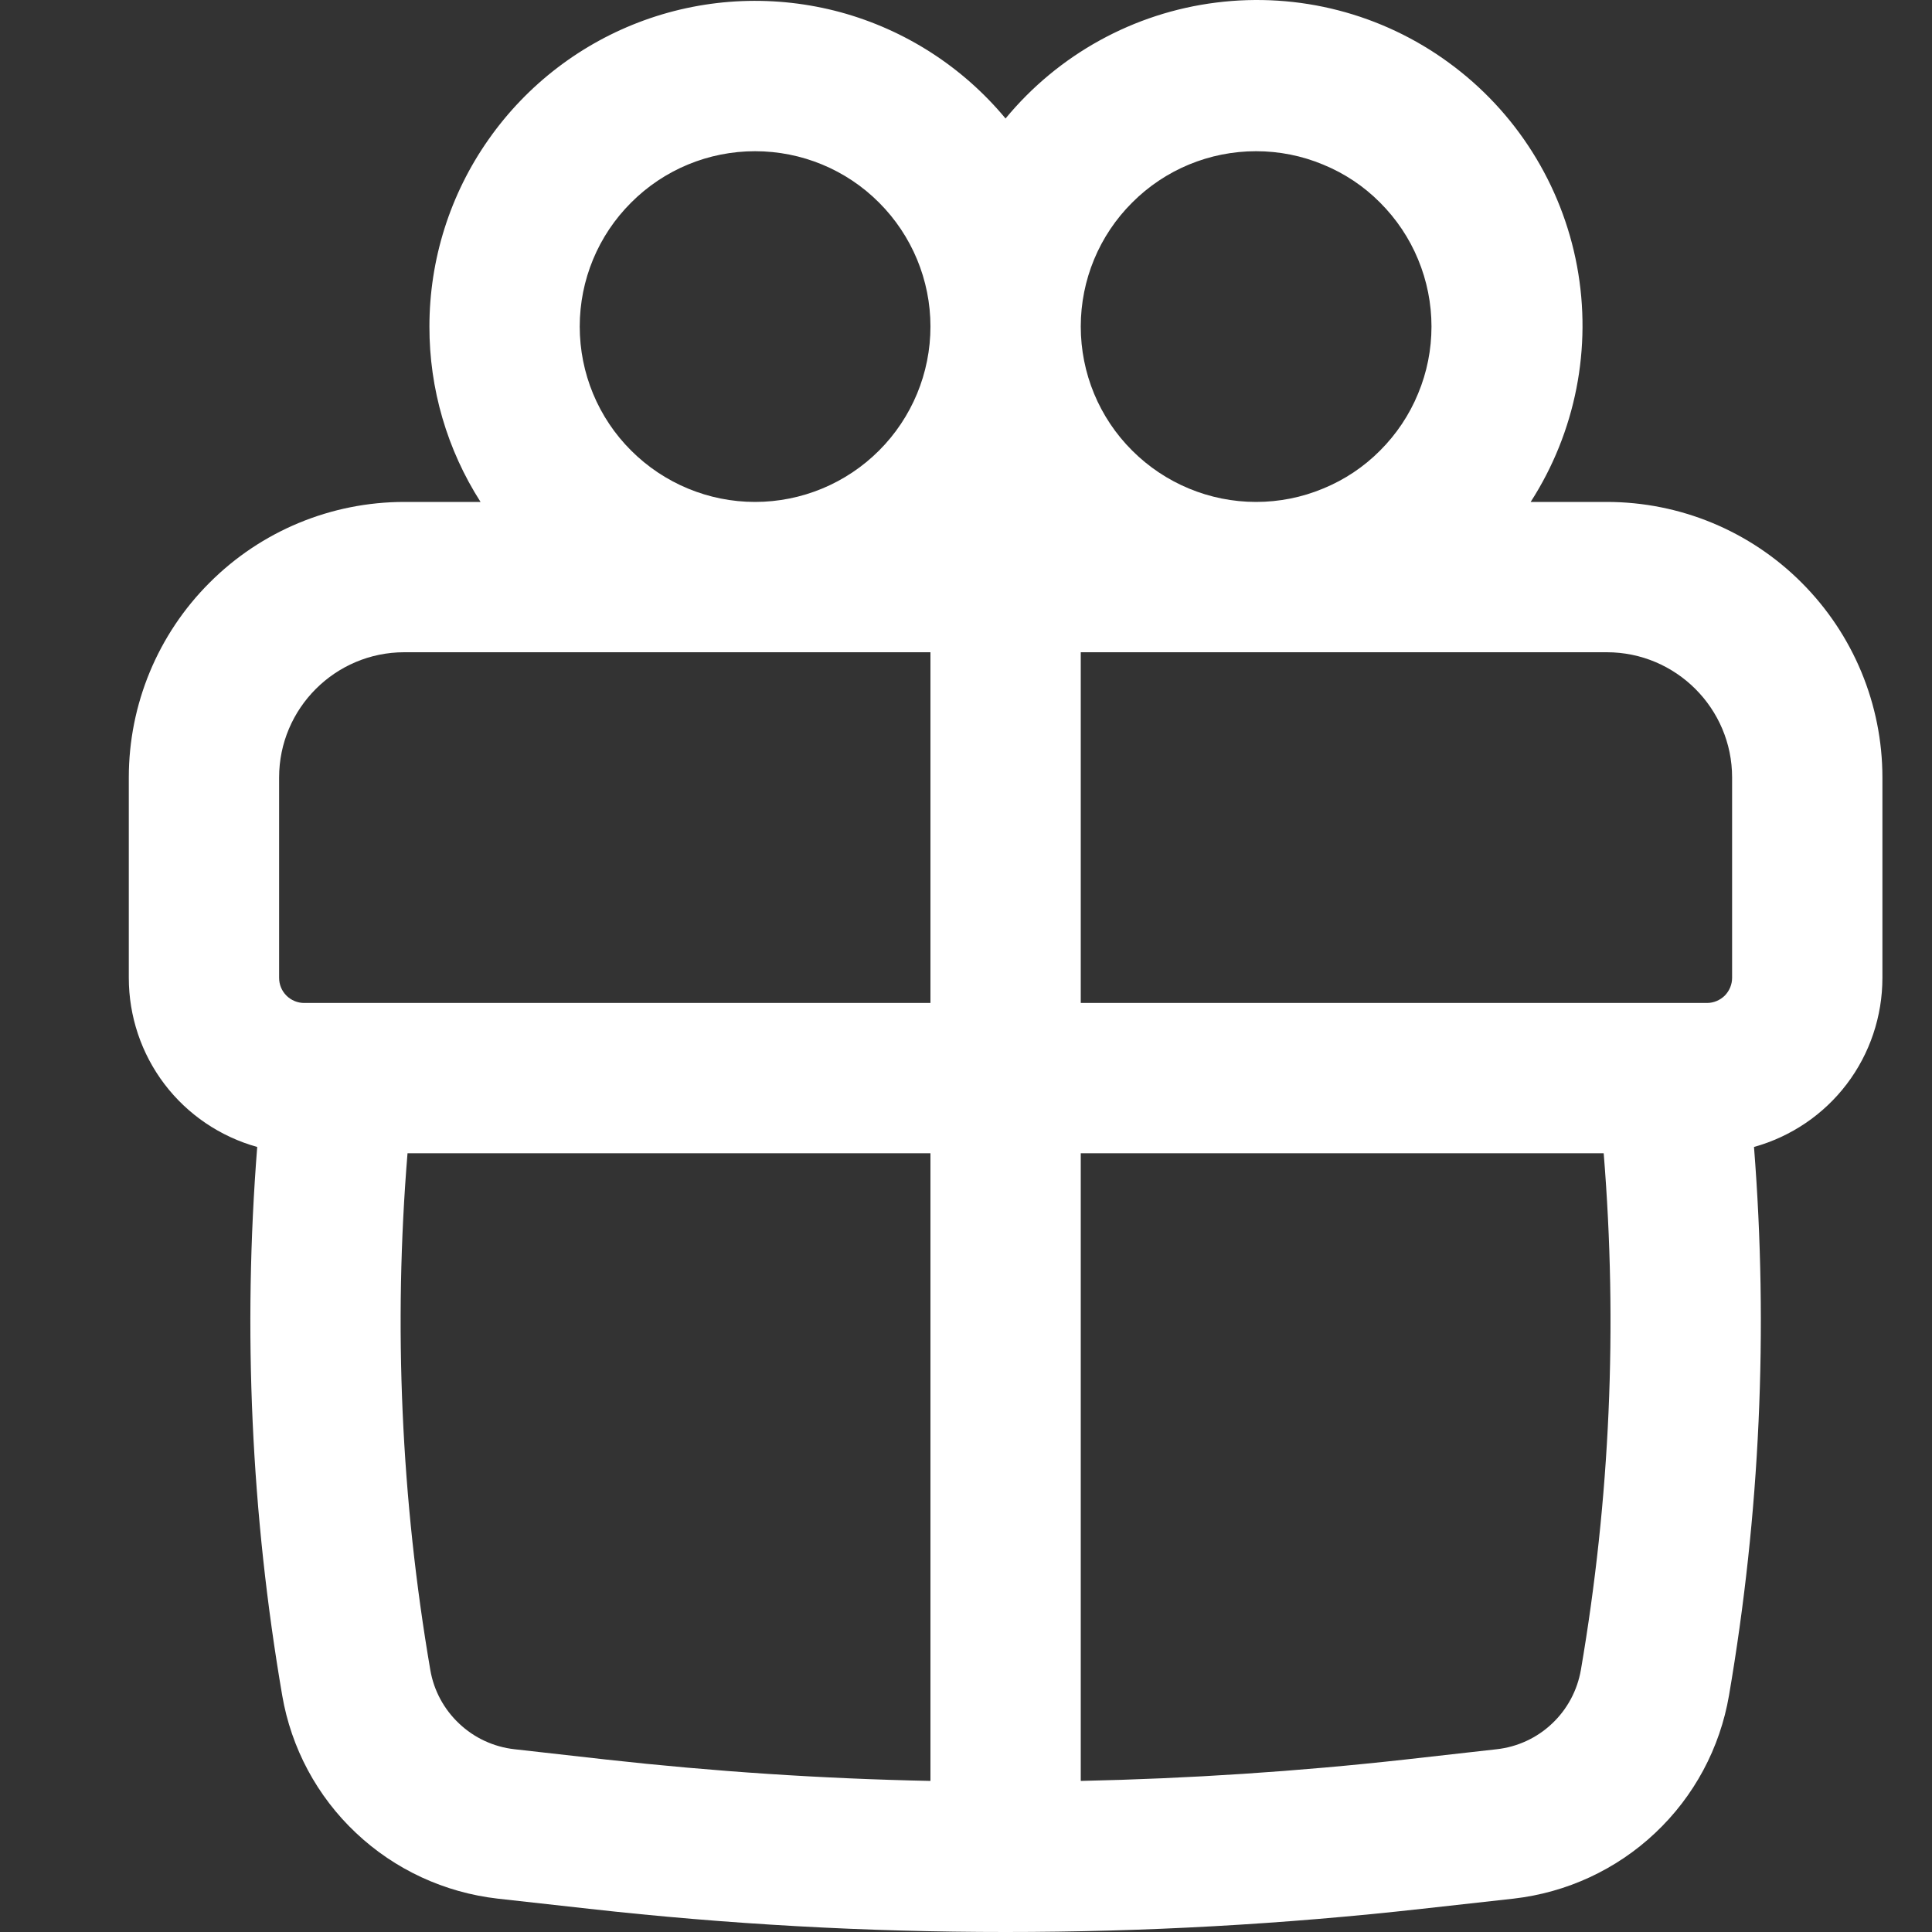 <svg width="15" height="15" viewBox="0 0 15 15" fill="none" xmlns="http://www.w3.org/2000/svg">
<rect x="0" y="0" width="15" height="15" fill="#333333" stroke="none"/>
<g clip-path="url(#clip0_175_4002)">
<path fill-rule="evenodd" clip-rule="evenodd" d="M3.334 2.535C3.334 2.015 3.494 1.508 3.793 1.083C4.092 0.657 4.514 0.334 5.003 0.157C5.492 -0.02 6.024 -0.041 6.526 0.095C7.028 0.232 7.475 0.52 7.807 0.92C8.218 0.422 8.803 0.1 9.442 0.02C10.082 -0.061 10.729 0.106 11.249 0.487C11.77 0.867 12.126 1.432 12.244 2.066C12.362 2.7 12.233 3.355 11.884 3.897H12.475C13.043 3.897 13.587 4.122 13.988 4.524C14.389 4.925 14.615 5.469 14.615 6.036V7.592C14.615 7.89 14.518 8.18 14.338 8.417C14.158 8.654 13.905 8.825 13.618 8.905C13.73 10.325 13.665 11.756 13.424 13.163C13.354 13.572 13.153 13.947 12.851 14.231C12.549 14.516 12.163 14.694 11.751 14.741L11.039 14.82C8.891 15.06 6.723 15.06 4.575 14.82L3.864 14.741C3.452 14.694 3.066 14.516 2.764 14.231C2.462 13.947 2.261 13.572 2.191 13.163C1.95 11.757 1.885 10.327 1.997 8.905C1.71 8.825 1.457 8.654 1.277 8.417C1.097 8.18 1 7.89 1 7.592V6.036C1 5.469 1.225 4.925 1.627 4.524C2.028 4.122 2.572 3.897 3.139 3.897H3.731C3.471 3.491 3.333 3.018 3.334 2.535ZM7.224 2.535C7.224 2.174 7.08 1.828 6.825 1.573C6.57 1.317 6.224 1.174 5.862 1.174C5.501 1.174 5.155 1.317 4.9 1.573C4.644 1.828 4.501 2.174 4.501 2.535C4.501 2.897 4.644 3.243 4.9 3.498C5.155 3.753 5.501 3.897 5.862 3.897C6.224 3.897 6.57 3.753 6.825 3.498C7.08 3.243 7.224 2.897 7.224 2.535ZM9.752 3.897C9.931 3.897 10.108 3.862 10.273 3.793C10.439 3.725 10.589 3.625 10.715 3.498C10.841 3.372 10.942 3.222 11.01 3.056C11.079 2.891 11.114 2.714 11.114 2.535C11.114 2.357 11.079 2.18 11.01 2.014C10.942 1.849 10.841 1.699 10.715 1.573C10.589 1.446 10.439 1.346 10.273 1.278C10.108 1.209 9.931 1.174 9.752 1.174C9.391 1.174 9.045 1.317 8.79 1.573C8.534 1.828 8.391 2.174 8.391 2.535C8.391 2.897 8.534 3.243 8.79 3.498C9.045 3.753 9.391 3.897 9.752 3.897ZM2.167 6.036C2.167 5.5 2.603 5.064 3.139 5.064H7.224V7.787H2.361C2.31 7.787 2.26 7.766 2.224 7.73C2.187 7.693 2.167 7.644 2.167 7.592V6.036ZM8.391 8.954H12.451C12.56 10.292 12.501 11.64 12.274 12.965C12.246 13.125 12.168 13.271 12.05 13.382C11.933 13.493 11.782 13.563 11.621 13.581L10.91 13.661C10.073 13.754 9.232 13.809 8.391 13.827V8.954ZM8.391 7.787H13.253C13.305 7.787 13.354 7.766 13.391 7.73C13.427 7.693 13.448 7.644 13.448 7.592V6.036C13.448 5.5 13.012 5.064 12.475 5.064H8.391V7.787ZM7.224 8.954V13.827C6.382 13.81 5.542 13.754 4.705 13.661L3.994 13.581C3.833 13.563 3.682 13.493 3.565 13.382C3.447 13.271 3.368 13.125 3.341 12.966C3.114 11.641 3.054 10.293 3.164 8.954H7.224Z" fill="white"/>
</g>
<defs>
<clipPath id="clip0_175_4002">
<rect width="15" height="15" fill="white"/>
</clipPath>
</defs>
</svg>
